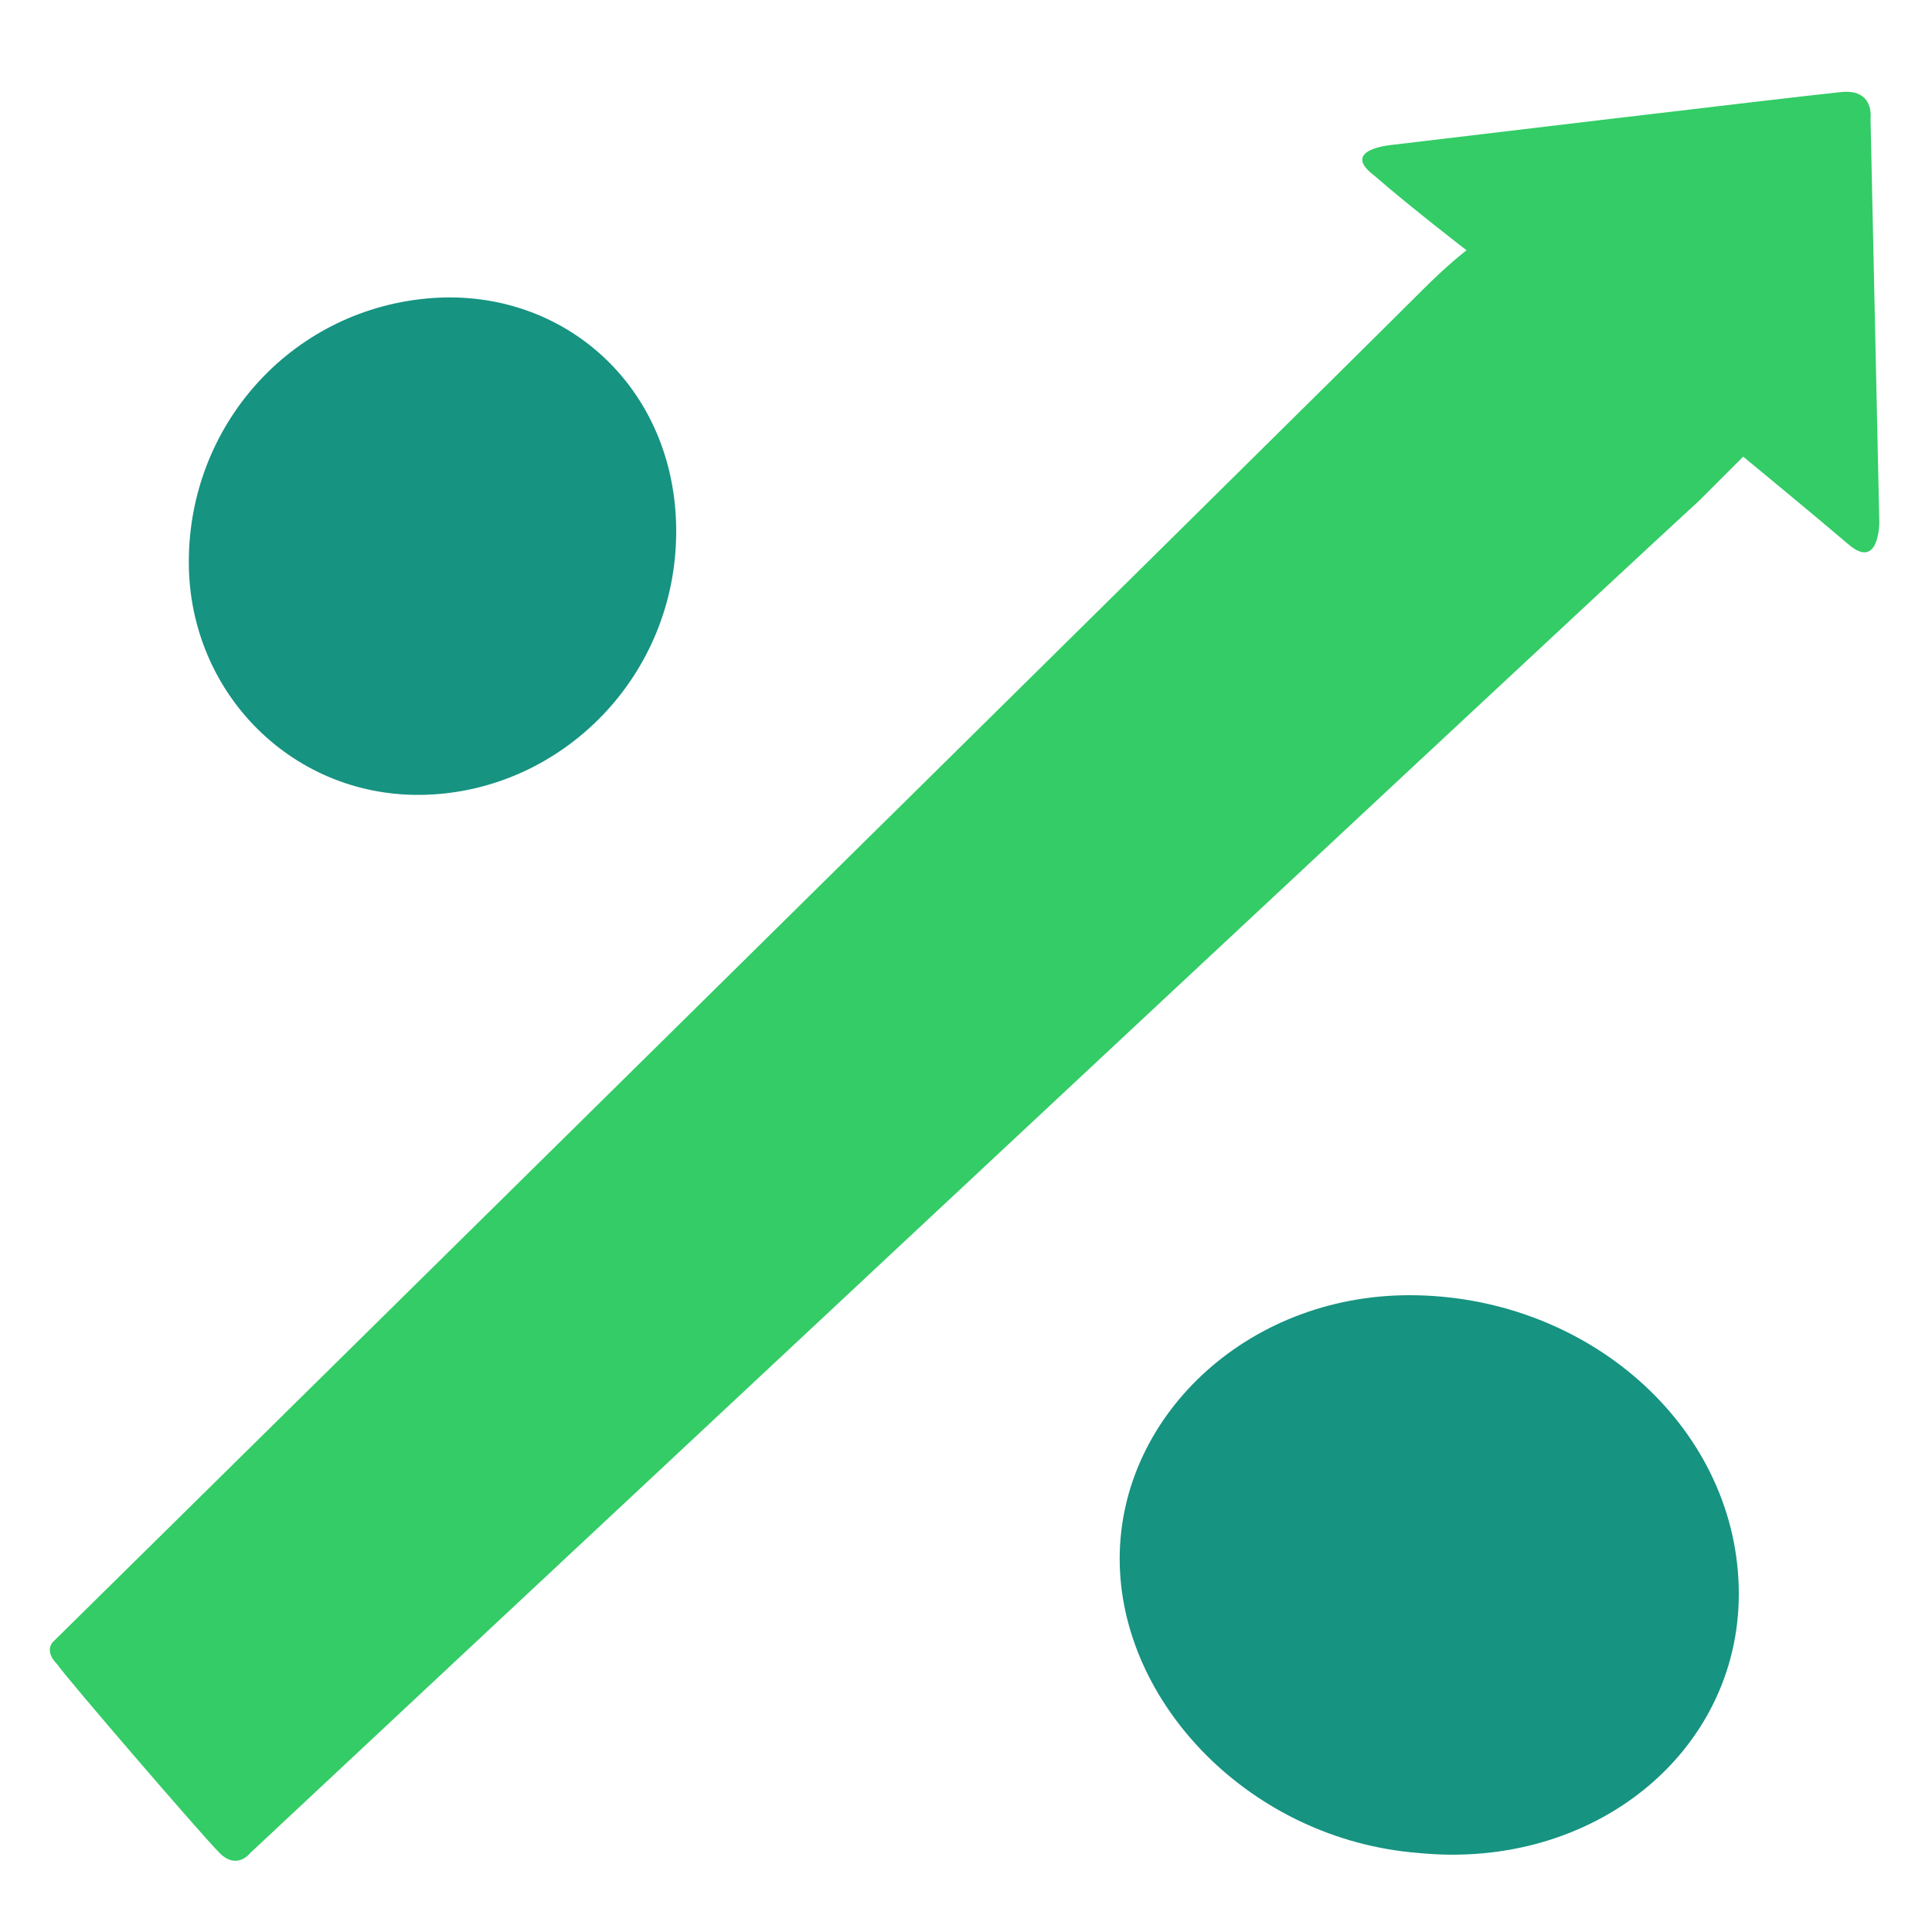 <?xml version="1.0" encoding="utf-8"?>
<!-- Generator: Adobe Illustrator 19.0.0, SVG Export Plug-In . SVG Version: 6.00 Build 0)  -->
<svg version="1.1" id="icon_x5F_ap" xmlns="http://www.w3.org/2000/svg" xmlns:xlink="http://www.w3.org/1999/xlink" x="0px"
	 y="0px" viewBox="-457 259 44 44" style="enable-background:new -457 259 44 44;" xml:space="preserve">
<style type="text/css">
	.st0{fill:#169381;}
	.st1{fill:#33CC66;}
</style>
<path class="st0" d="M-447.3,265.8c3.1-0.3,5.7,2,5.7,5.3c0,3.3-2.6,5.9-5.7,6c-3,0.1-5.4-2.3-5.4-5.3
	C-452.7,268.7-450.4,266.1-447.3,265.8z"/>
<path class="st0" d="M-424.7,288.5c4,0.1,7.3,3.1,7.3,6.8c0,3.6-3.3,6.3-7.3,5.9c-3.8-0.3-6.8-3.4-6.8-6.7S-428.5,288.4-424.7,288.5
	z"/>
<path class="st1" d="M-425.3,262.3c0,0,9.2-1.1,10.2-1.2c0.8-0.1,0.7,0.6,0.7,0.6l0.2,9.2c0,0,0,1.1-0.7,0.5c-0.7-0.6-2.4-2-2.4-2
	s-0.4,0.4-1,1c-3.6,3.3-33,30.8-33,30.8s-0.3,0.4-0.7,0c-0.4-0.4-3.5-4-3.7-4.3c-0.3-0.3-0.1-0.5-0.1-0.5s28-27.6,31.2-30.8
	c0.6-0.6,1-0.9,1-0.9s-1.3-1-2.1-1.7C-426.5,262.4-425.3,262.3-425.3,262.3z"/>
</svg>
